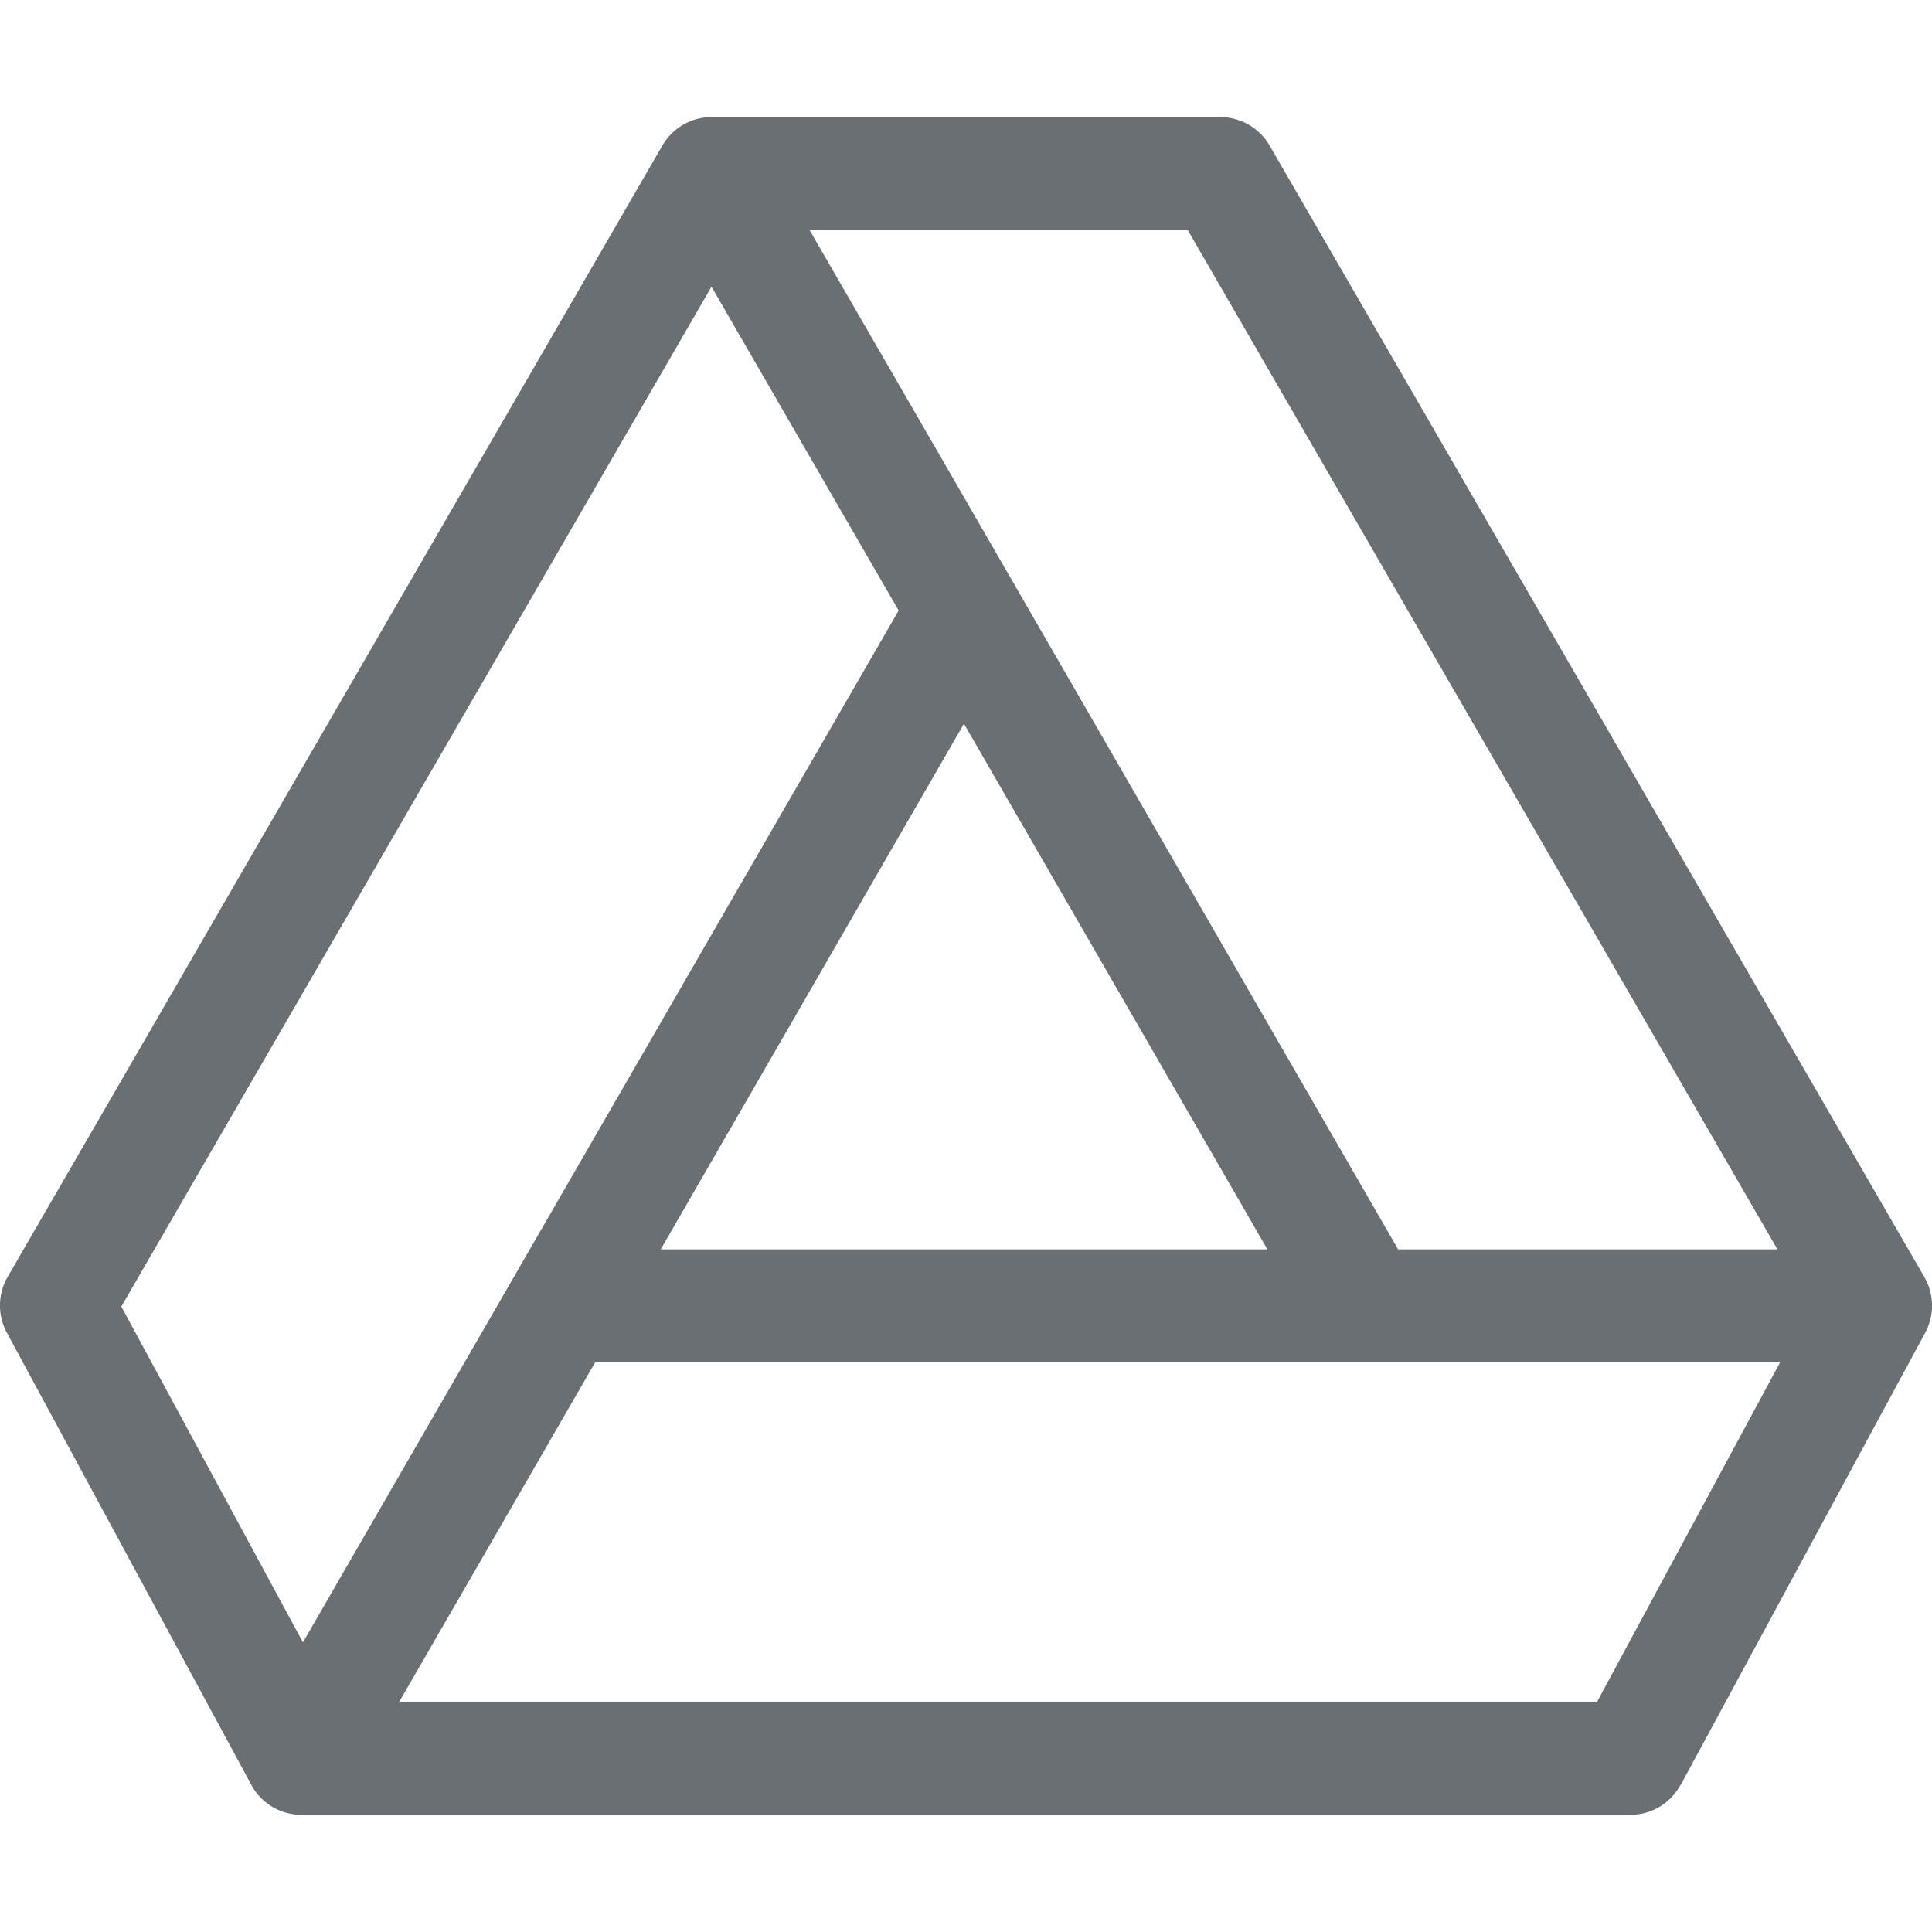 <svg xmlns="http://www.w3.org/2000/svg" xmlns:xlink="http://www.w3.org/1999/xlink" width="15" height="15" viewBox="0 0 15 15">
  <defs>
    <clipPath id="drive">
      <rect id="Rectangle_2643" data-name="Rectangle 2643" width="15" height="15" transform="translate(39 143)" fill="#6a6f73" stroke="#707070" stroke-width="1"/>
    </clipPath>
  </defs>
  <g id="Mask_Group_630" data-name="Mask Group 630" transform="translate(-39 -143)" clip-path="url(#drive)">
    <g id="svgexport-6_73_" data-name="svgexport-6 (73)" transform="translate(39 143)">
      <path id="Path_11484" data-name="Path 11484" d="M13.048,13.86l1.9-3.514a.445.445,0,0,0-.006-.429L9.856,1.128a.443.443,0,0,0-.38-.219H5.524a.441.441,0,0,0-.38.219h0L.058,9.916a.445.445,0,0,0-.006.429l1.9,3.514a.441.441,0,0,0,.387.231H12.66a.44.44,0,0,0,.387-.232ZM3.1,13.212l1.522-2.637h9.2L12.4,13.212ZM5.524,2.226,6.977,4.74,2.352,12.751.942,10.144Zm1.96,3.393L9.84,9.7H5.13ZM9.222,1.787,13.8,9.7H10.855L7.866,4.521h0L6.286,1.787Z" fill="#6a6f73"/>
    </g>
  </g>
</svg>
